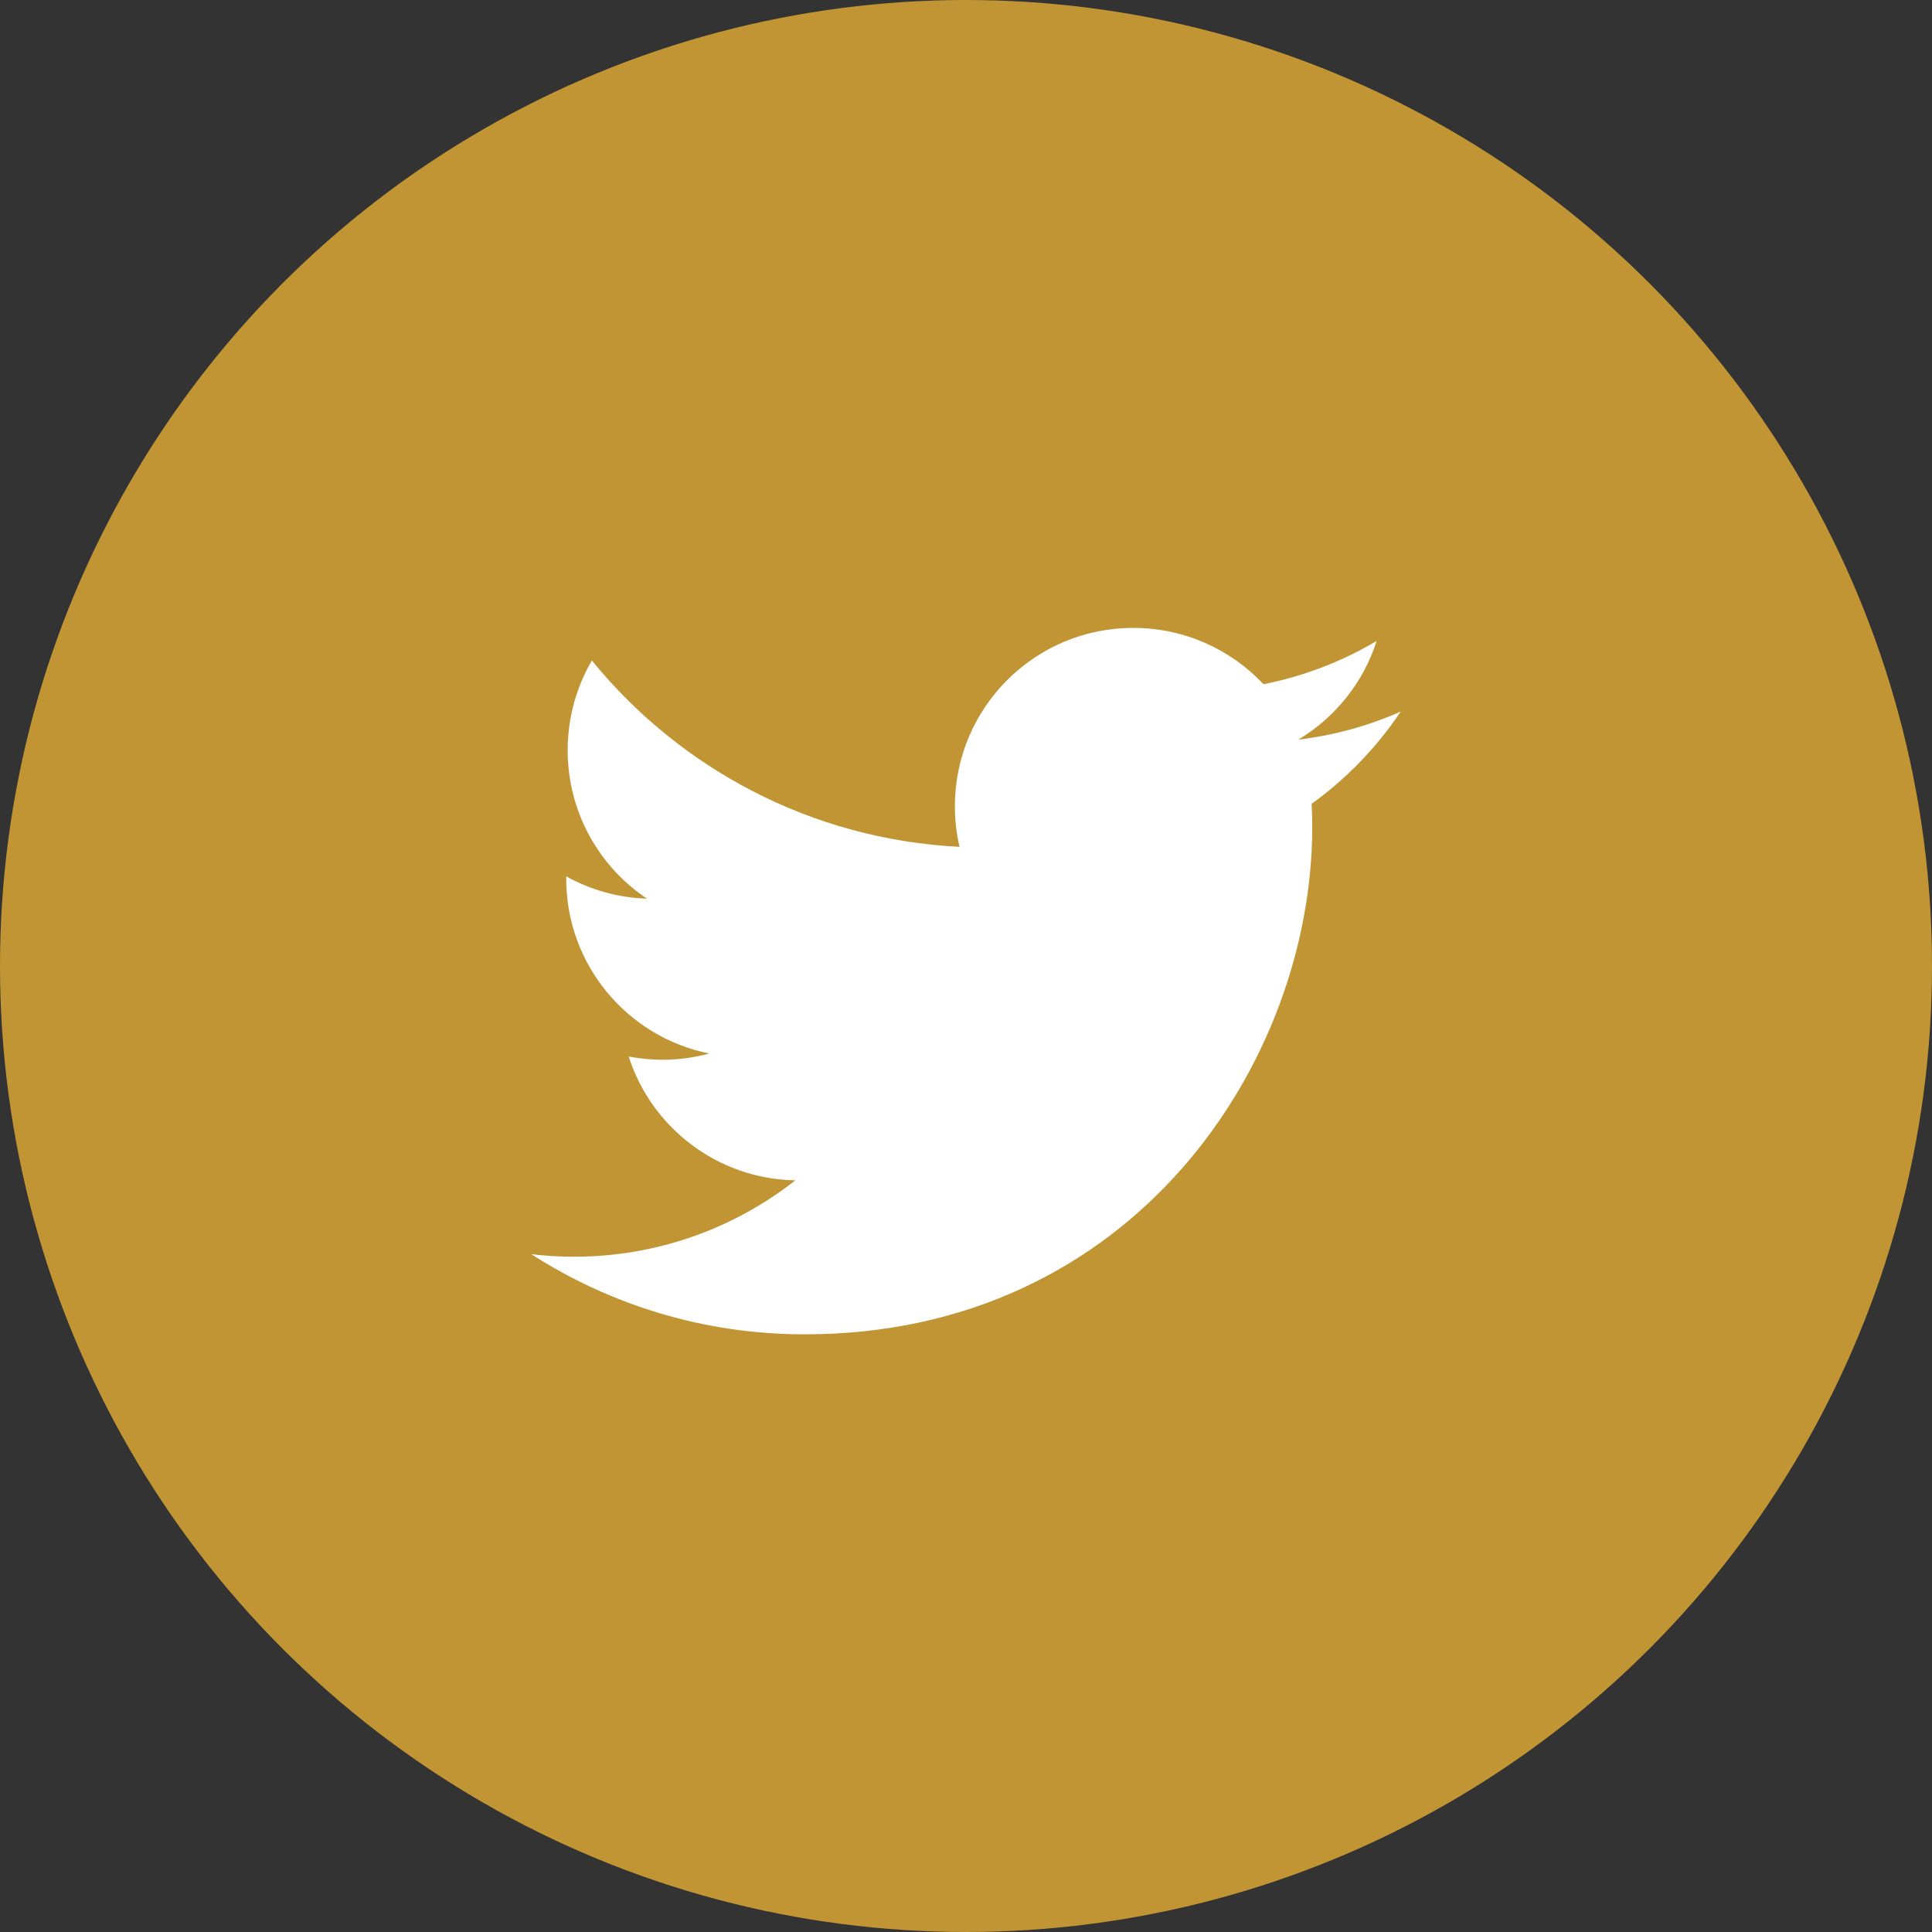 <?xml version="1.0" encoding="UTF-8" standalone="no"?>
<svg width="40px" height="40px" viewBox="0 0 40 40" version="1.1" xmlns="http://www.w3.org/2000/svg" xmlns:xlink="http://www.w3.org/1999/xlink">
    <rect x="0" y="0" width="40" height="40" fill="#333333" stroke="none"/>
    <title>Twitter icon</title>
    <desc></desc>
    <defs></defs>
    <g id="mobile" stroke="none" stroke-width="1" fill="none" fill-rule="evenodd">
        <g id="index" transform="translate(-74, -266)">
            <g id="sns" transform="translate(25, 266)">
                <g id="icon_tw" transform="translate(49, 0)">
                    <circle id="path" fill="#C19534" cx="20" cy="20" r="20"></circle>
                    <path d="M29,14.732 C28.338,15.026 27.627,15.224 26.88,15.313 C27.641,14.857 28.227,14.133 28.502,13.27 C27.79,13.693 26.999,14 26.16,14.166 C25.486,13.449 24.526,13 23.462,13 C21.423,13 19.77,14.653 19.77,16.693 C19.77,16.982 19.803,17.263 19.866,17.533 C16.797,17.379 14.075,15.91 12.254,13.675 C11.936,14.22 11.753,14.857 11.753,15.533 C11.753,16.813 12.404,17.944 13.395,18.606 C12.791,18.586 12.221,18.421 11.723,18.144 L11.723,18.192 C11.723,19.981 12.994,21.473 14.685,21.812 C14.375,21.896 14.05,21.941 13.713,21.941 C13.474,21.941 13.244,21.915 13.017,21.875 C13.488,23.344 14.852,24.409 16.467,24.438 C15.204,25.429 13.61,26.019 11.882,26.019 C11.584,26.019 11.289,26.001 11,25.966 C12.634,27.016 14.574,27.626 16.66,27.626 C23.453,27.626 27.169,21.999 27.169,17.119 C27.169,16.96 27.164,16.801 27.156,16.642 C27.878,16.122 28.505,15.472 29,14.732" id="path" fill="#FFFFFF"></path>
                </g>
            </g>
        </g>
    </g>
</svg>
